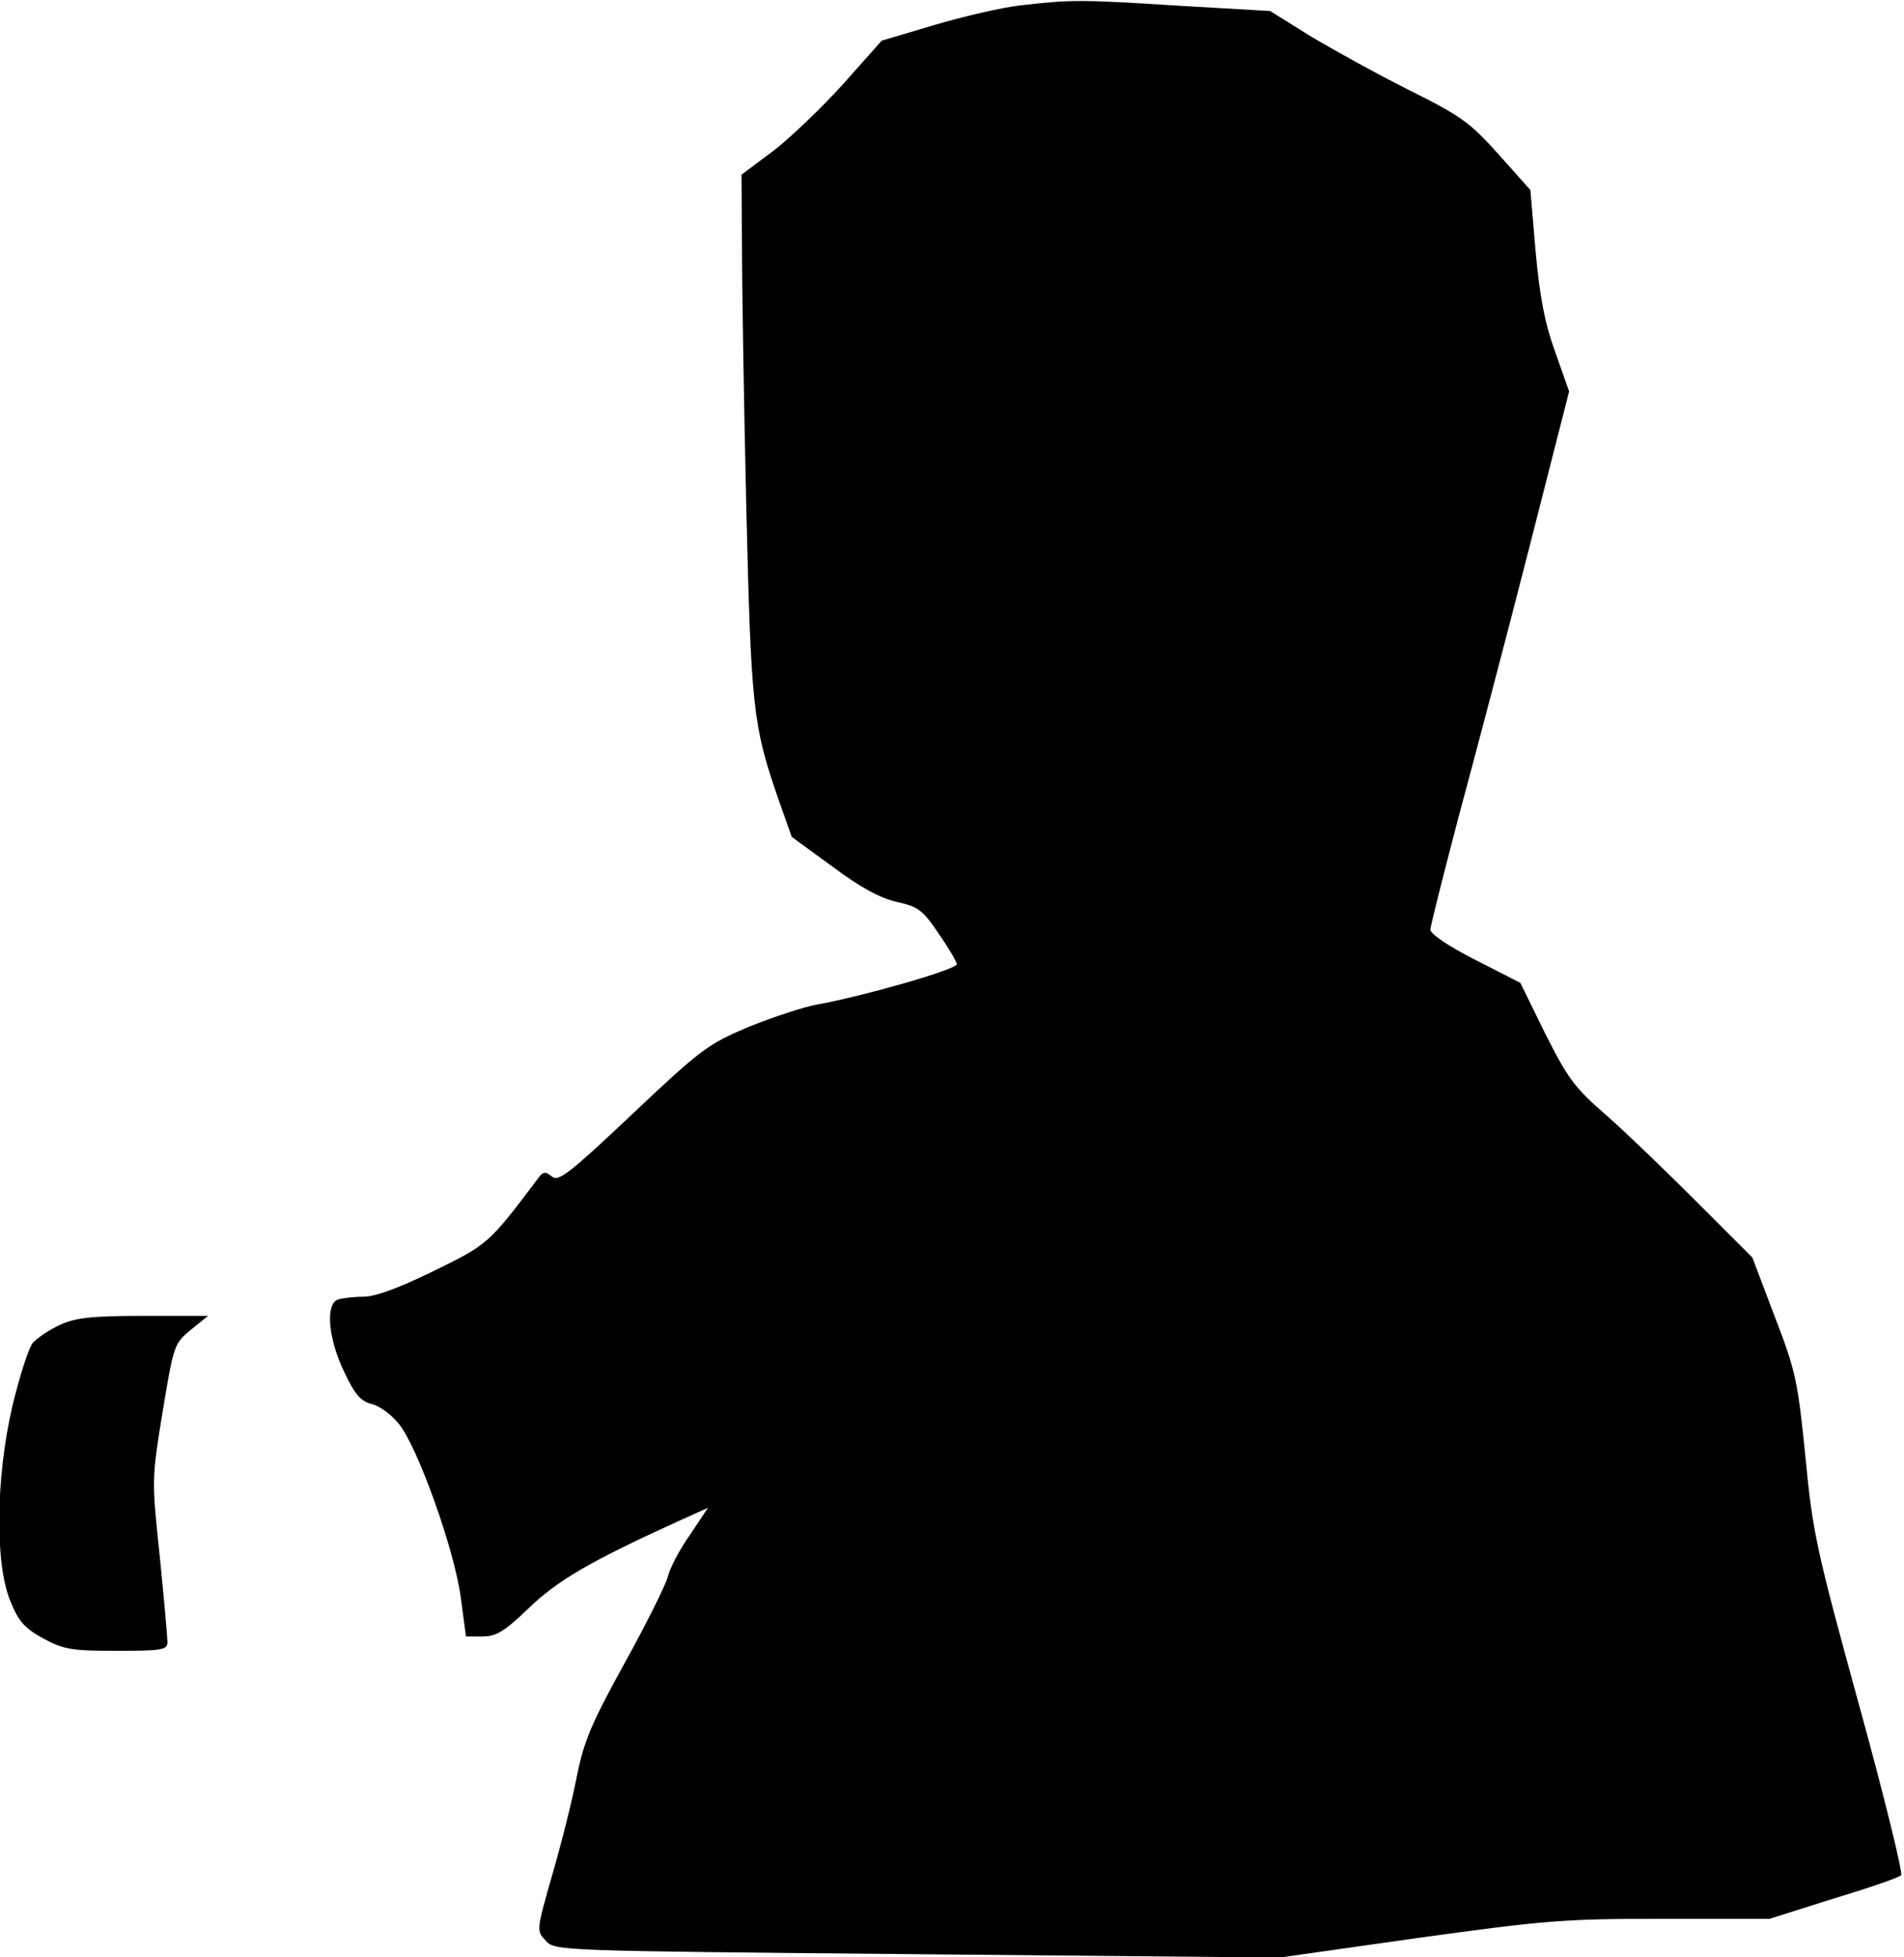 <?xml version="1.0" standalone="no"?>
<!DOCTYPE svg PUBLIC "-//W3C//DTD SVG 20010904//EN"
 "http://www.w3.org/TR/2001/REC-SVG-20010904/DTD/svg10.dtd">
<svg version="1.0" xmlns="http://www.w3.org/2000/svg"
 width="398pt" height="409pt" viewBox="0 0 398 409"
 preserveAspectRatio="xMidYMid meet">
<g transform="translate(0,409) scale(0.1,-0.1)"
fill="#000000" stroke="none">
<path fill="#000000" stroke="none" d="M2135 4079 c-38 -4 -120 -23 -181 -41
l-111 -33 -80 -90 c-44 -49 -110 -112 -146 -140 l-67 -50 1 -150 c0 -82 4
-328 9 -545 10 -420 14 -456 66 -607 l29 -82 85 -62 c59 -44 100 -66 135 -74
45 -10 54 -17 87 -66 21 -30 38 -59 38 -64 0 -11 -192 -66 -290 -84 -30 -5
-95 -27 -145 -47 -85 -36 -99 -46 -243 -182 -132 -125 -155 -142 -168 -131
-14 11 -18 11 -28 -2 -105 -139 -105 -139 -219 -195 -74 -36 -122 -54 -148
-54 -20 0 -44 -3 -53 -6 -26 -10 -20 -81 13 -150 23 -49 35 -62 57 -68 16 -3
42 -22 58 -42 39 -48 115 -260 129 -361 l11 -83 35 0 c28 0 45 10 96 59 59 57
127 97 302 177 l73 33 -38 -57 c-22 -31 -42 -70 -46 -87 -4 -16 -44 -97 -90
-180 -70 -127 -85 -163 -100 -236 -9 -48 -32 -140 -51 -205 -34 -119 -34 -119
-14 -140 19 -21 25 -21 777 -28 l757 -7 289 41 c268 37 306 40 512 40 l223 0
133 42 c73 22 137 44 142 49 4 4 -35 164 -88 356 -89 324 -97 360 -112 518
-16 158 -20 179 -64 293 l-47 124 -116 116 c-64 64 -149 146 -190 182 -66 57
-80 77 -127 170 l-52 106 -94 48 c-55 28 -94 54 -94 63 0 8 27 114 59 236 33
122 99 372 146 556 l85 333 -29 82 c-22 61 -32 113 -41 210 l-11 129 -67 75
c-60 67 -79 80 -187 134 -66 33 -158 84 -205 112 l-85 53 -190 11 c-206 13
-225 13 -330 1z"/>
<path fill="#000000" stroke="none" d="M125 1321 c-22 -10 -47 -27 -56 -37 -9
-10 -28 -70 -43 -132 -35 -151 -37 -330 -4 -409 17 -42 30 -56 68 -77 43 -23
59 -26 154 -26 94 0 106 2 106 18 0 9 -7 90 -16 179 -17 161 -17 162 6 303 23
139 24 142 59 171 l36 29 -135 0 c-109 0 -143 -4 -175 -19z"/>
</g>
</svg>
